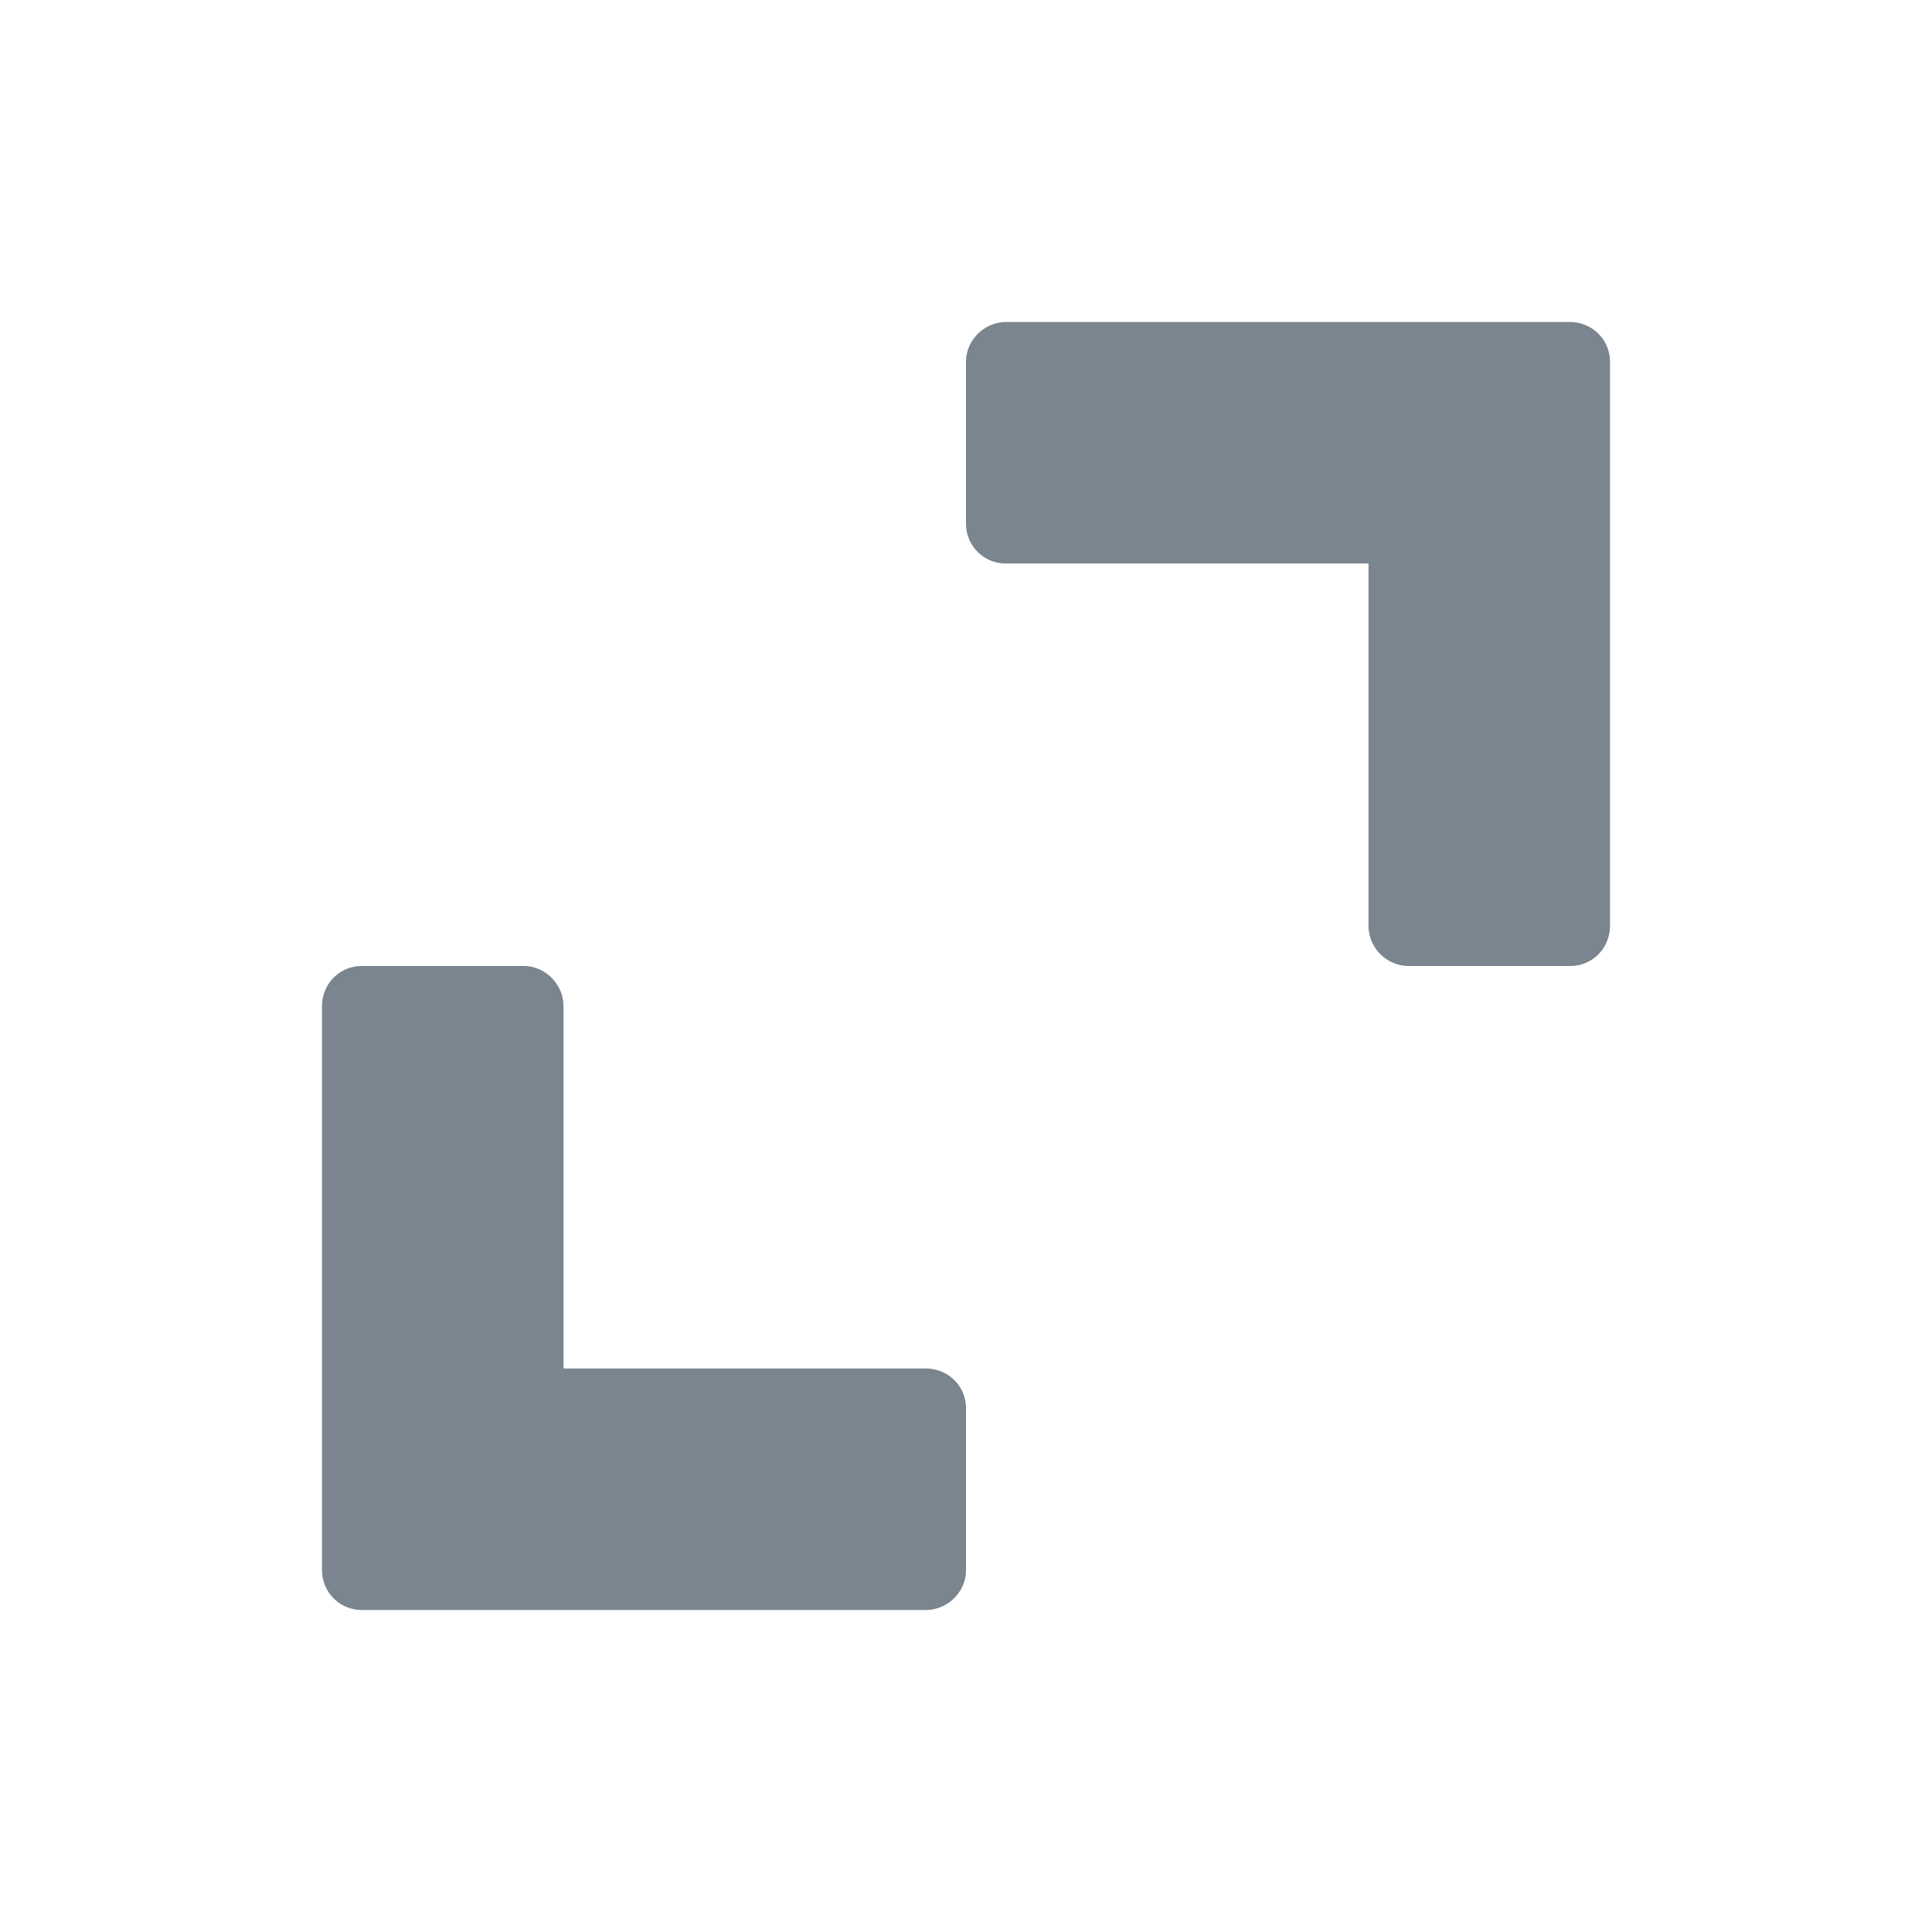 <svg xmlns="http://www.w3.org/2000/svg" width="24" height="24" class="wd-icon-fullscreen wd-icon" focusable="false" role="presentation" viewBox="0 0 24 24"><g fill-rule="evenodd" class="wd-icon-container"><path d="M4 17.495V12.5c0-.276.216-.5.495-.5h2.01c.273 0 .495.23.495.5V17h4.5c.276 0 .5.216.5.495v2.01c0 .273-.23.495-.5.495h-7a.494.494 0 0 1-.5-.495v-2.01zm16-10.99V11.5c0 .276-.216.5-.495.5h-2.01a.502.502 0 0 1-.495-.5V7h-4.5a.494.494 0 0 1-.5-.495v-2.01c0-.273.23-.495.5-.495h7c.276 0 .5.216.5.495v2.01z" class="wd-icon-fill" fill="#7b858f"></path></g></svg>
